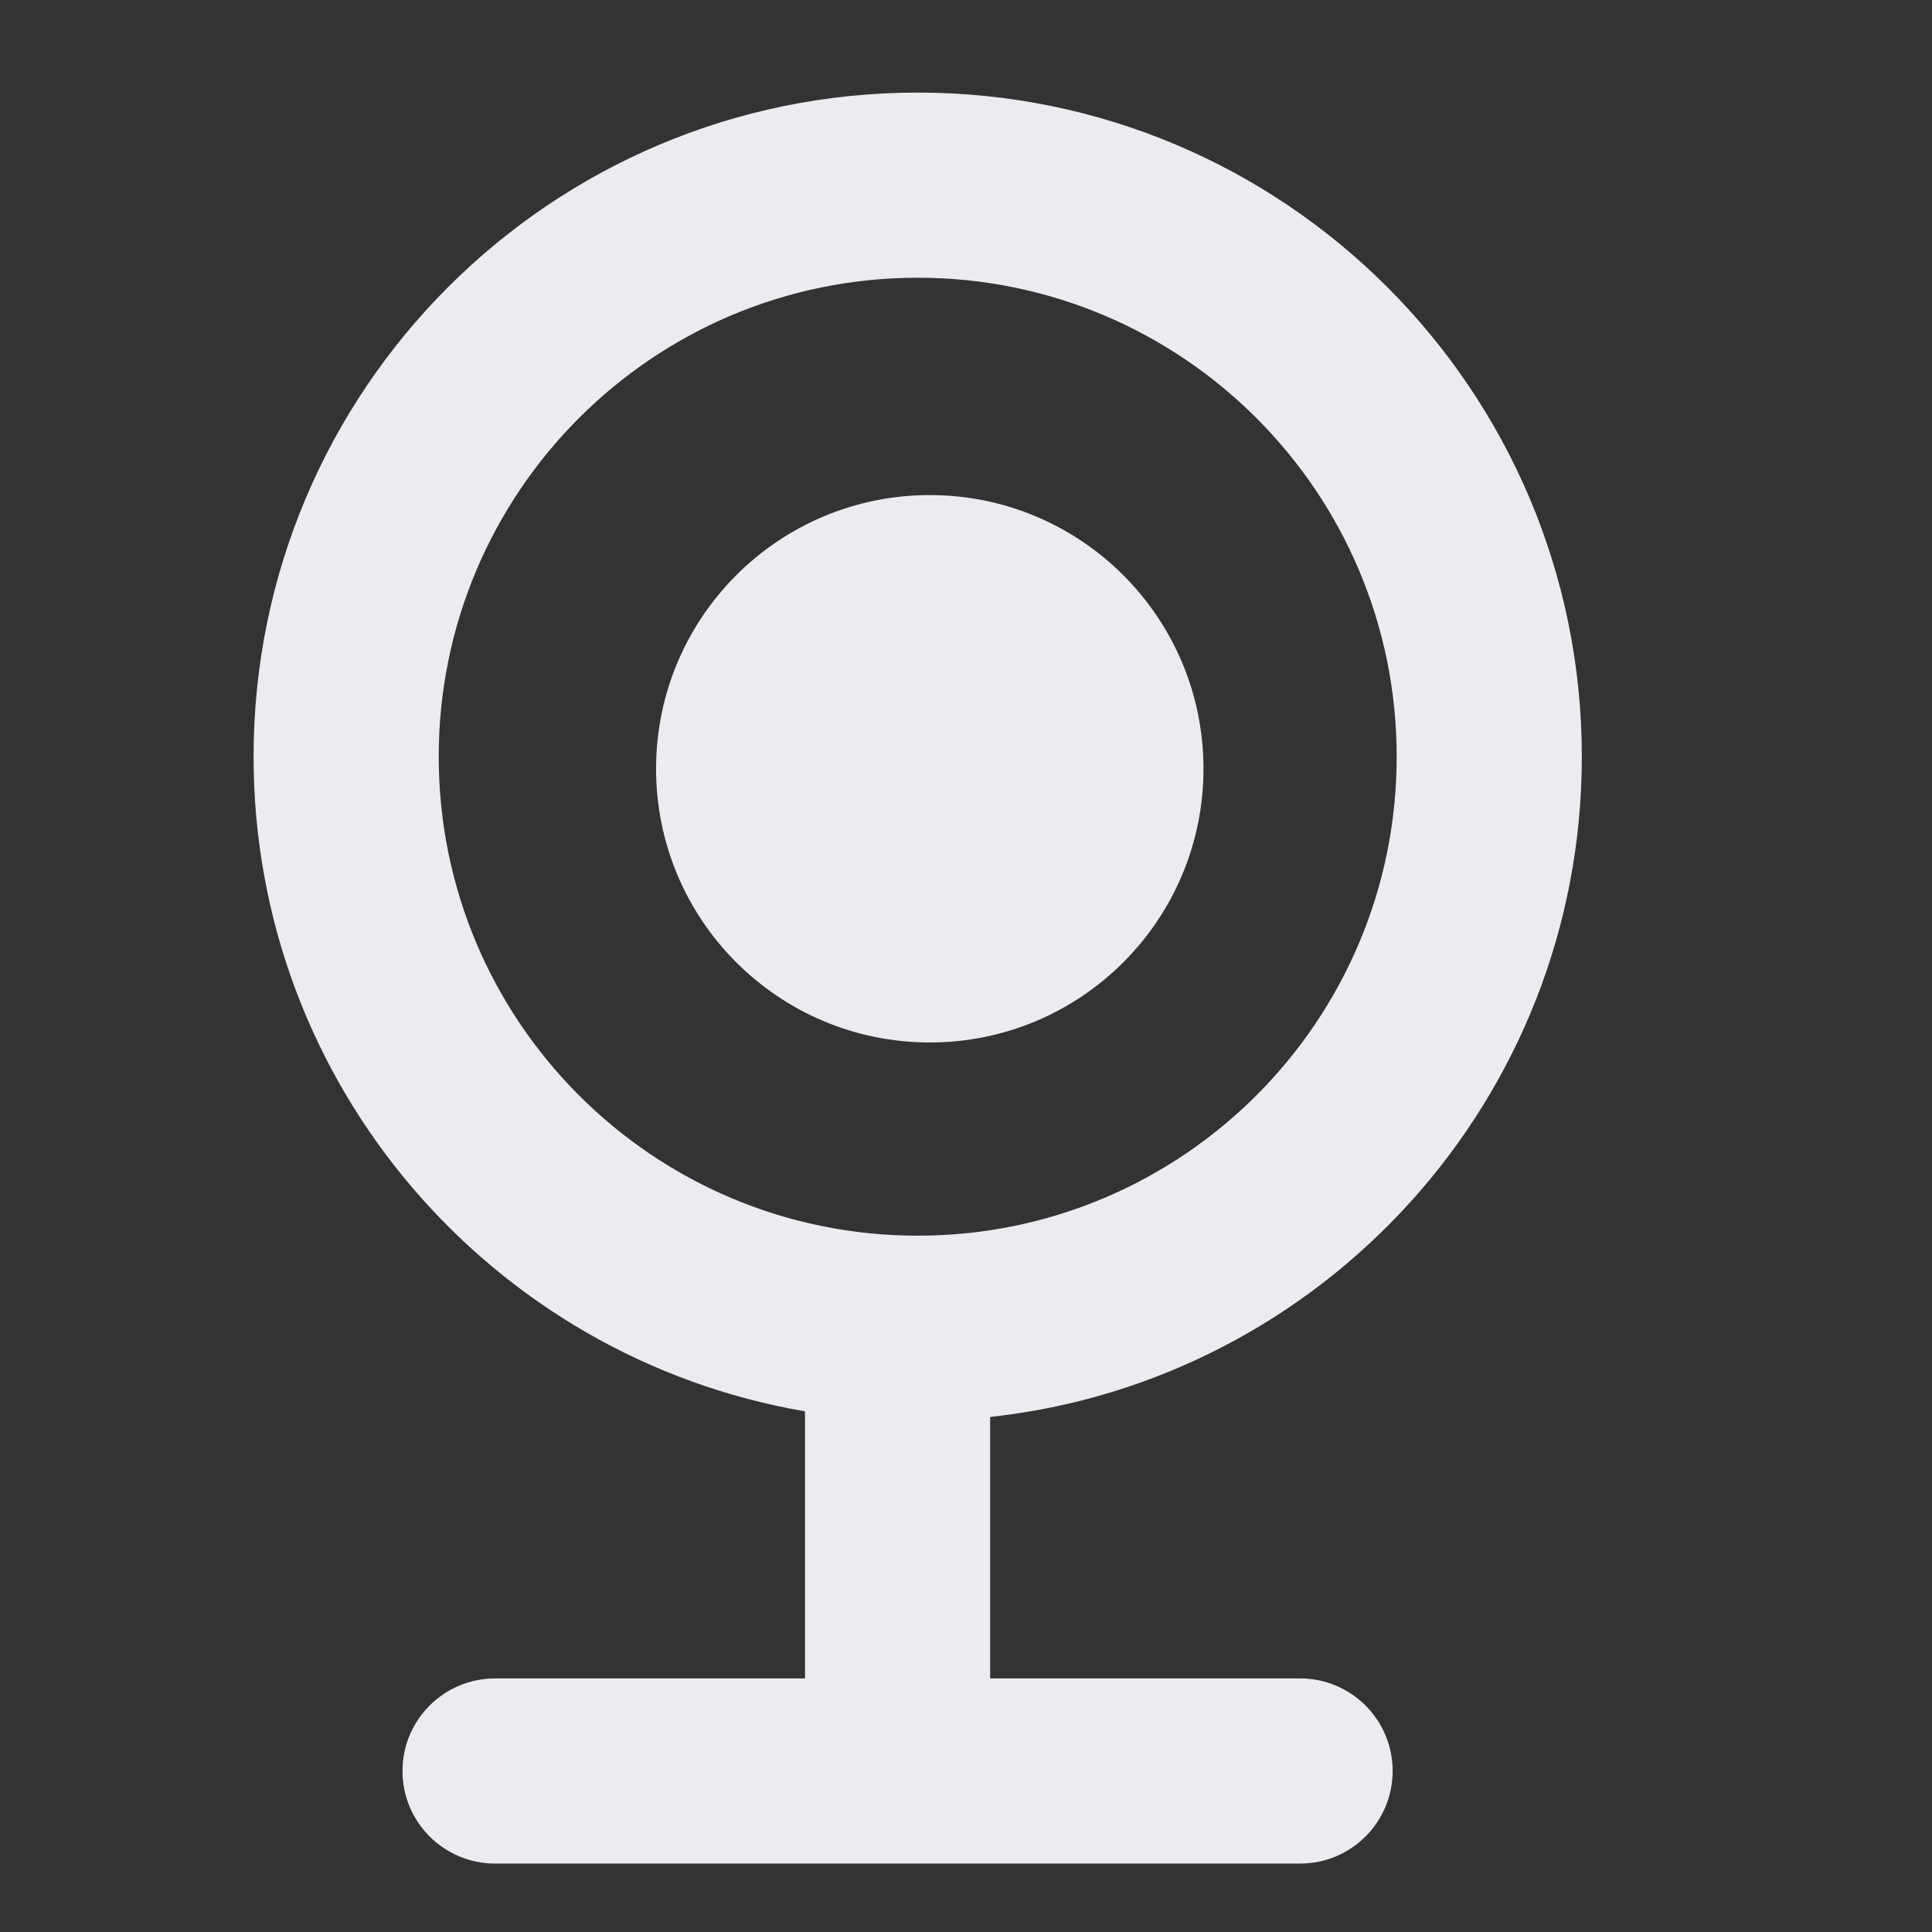 <svg width="24" height="24" viewBox="0 0 24 24" fill="none" xmlns="http://www.w3.org/2000/svg">
<rect x="0" y="0" width="24" height="24" fill="#333333" stroke="none"/>
<path fill-rule="evenodd" clip-rule="evenodd" d="M17.35 9.4C17.35 12.686 14.686 15.35 11.4 15.35C8.114 15.35 5.45 12.686 5.45 9.4C5.45 6.114 8.114 3.45 11.4 3.45C14.686 3.45 17.35 6.114 17.35 9.4ZM19.65 9.4C19.65 13.652 16.433 17.153 12.3 17.602V20.85H16.15C16.785 20.85 17.3 21.365 17.3 22C17.3 22.635 16.785 23.15 16.15 23.15H6.15C5.515 23.15 5 22.635 5 22C5 21.365 5.515 20.85 6.15 20.85H10V17.532C6.11 16.867 3.15 13.479 3.15 9.4C3.15 4.844 6.844 1.15 11.4 1.15C15.956 1.15 19.65 4.844 19.65 9.4ZM11.55 12.95C13.428 12.95 14.95 11.428 14.95 9.55C14.95 7.672 13.428 6.15 11.55 6.15C9.672 6.15 8.15 7.672 8.15 9.55C8.15 11.428 9.672 12.95 11.55 12.95Z" fill="#EAECF0"/>
</svg>
